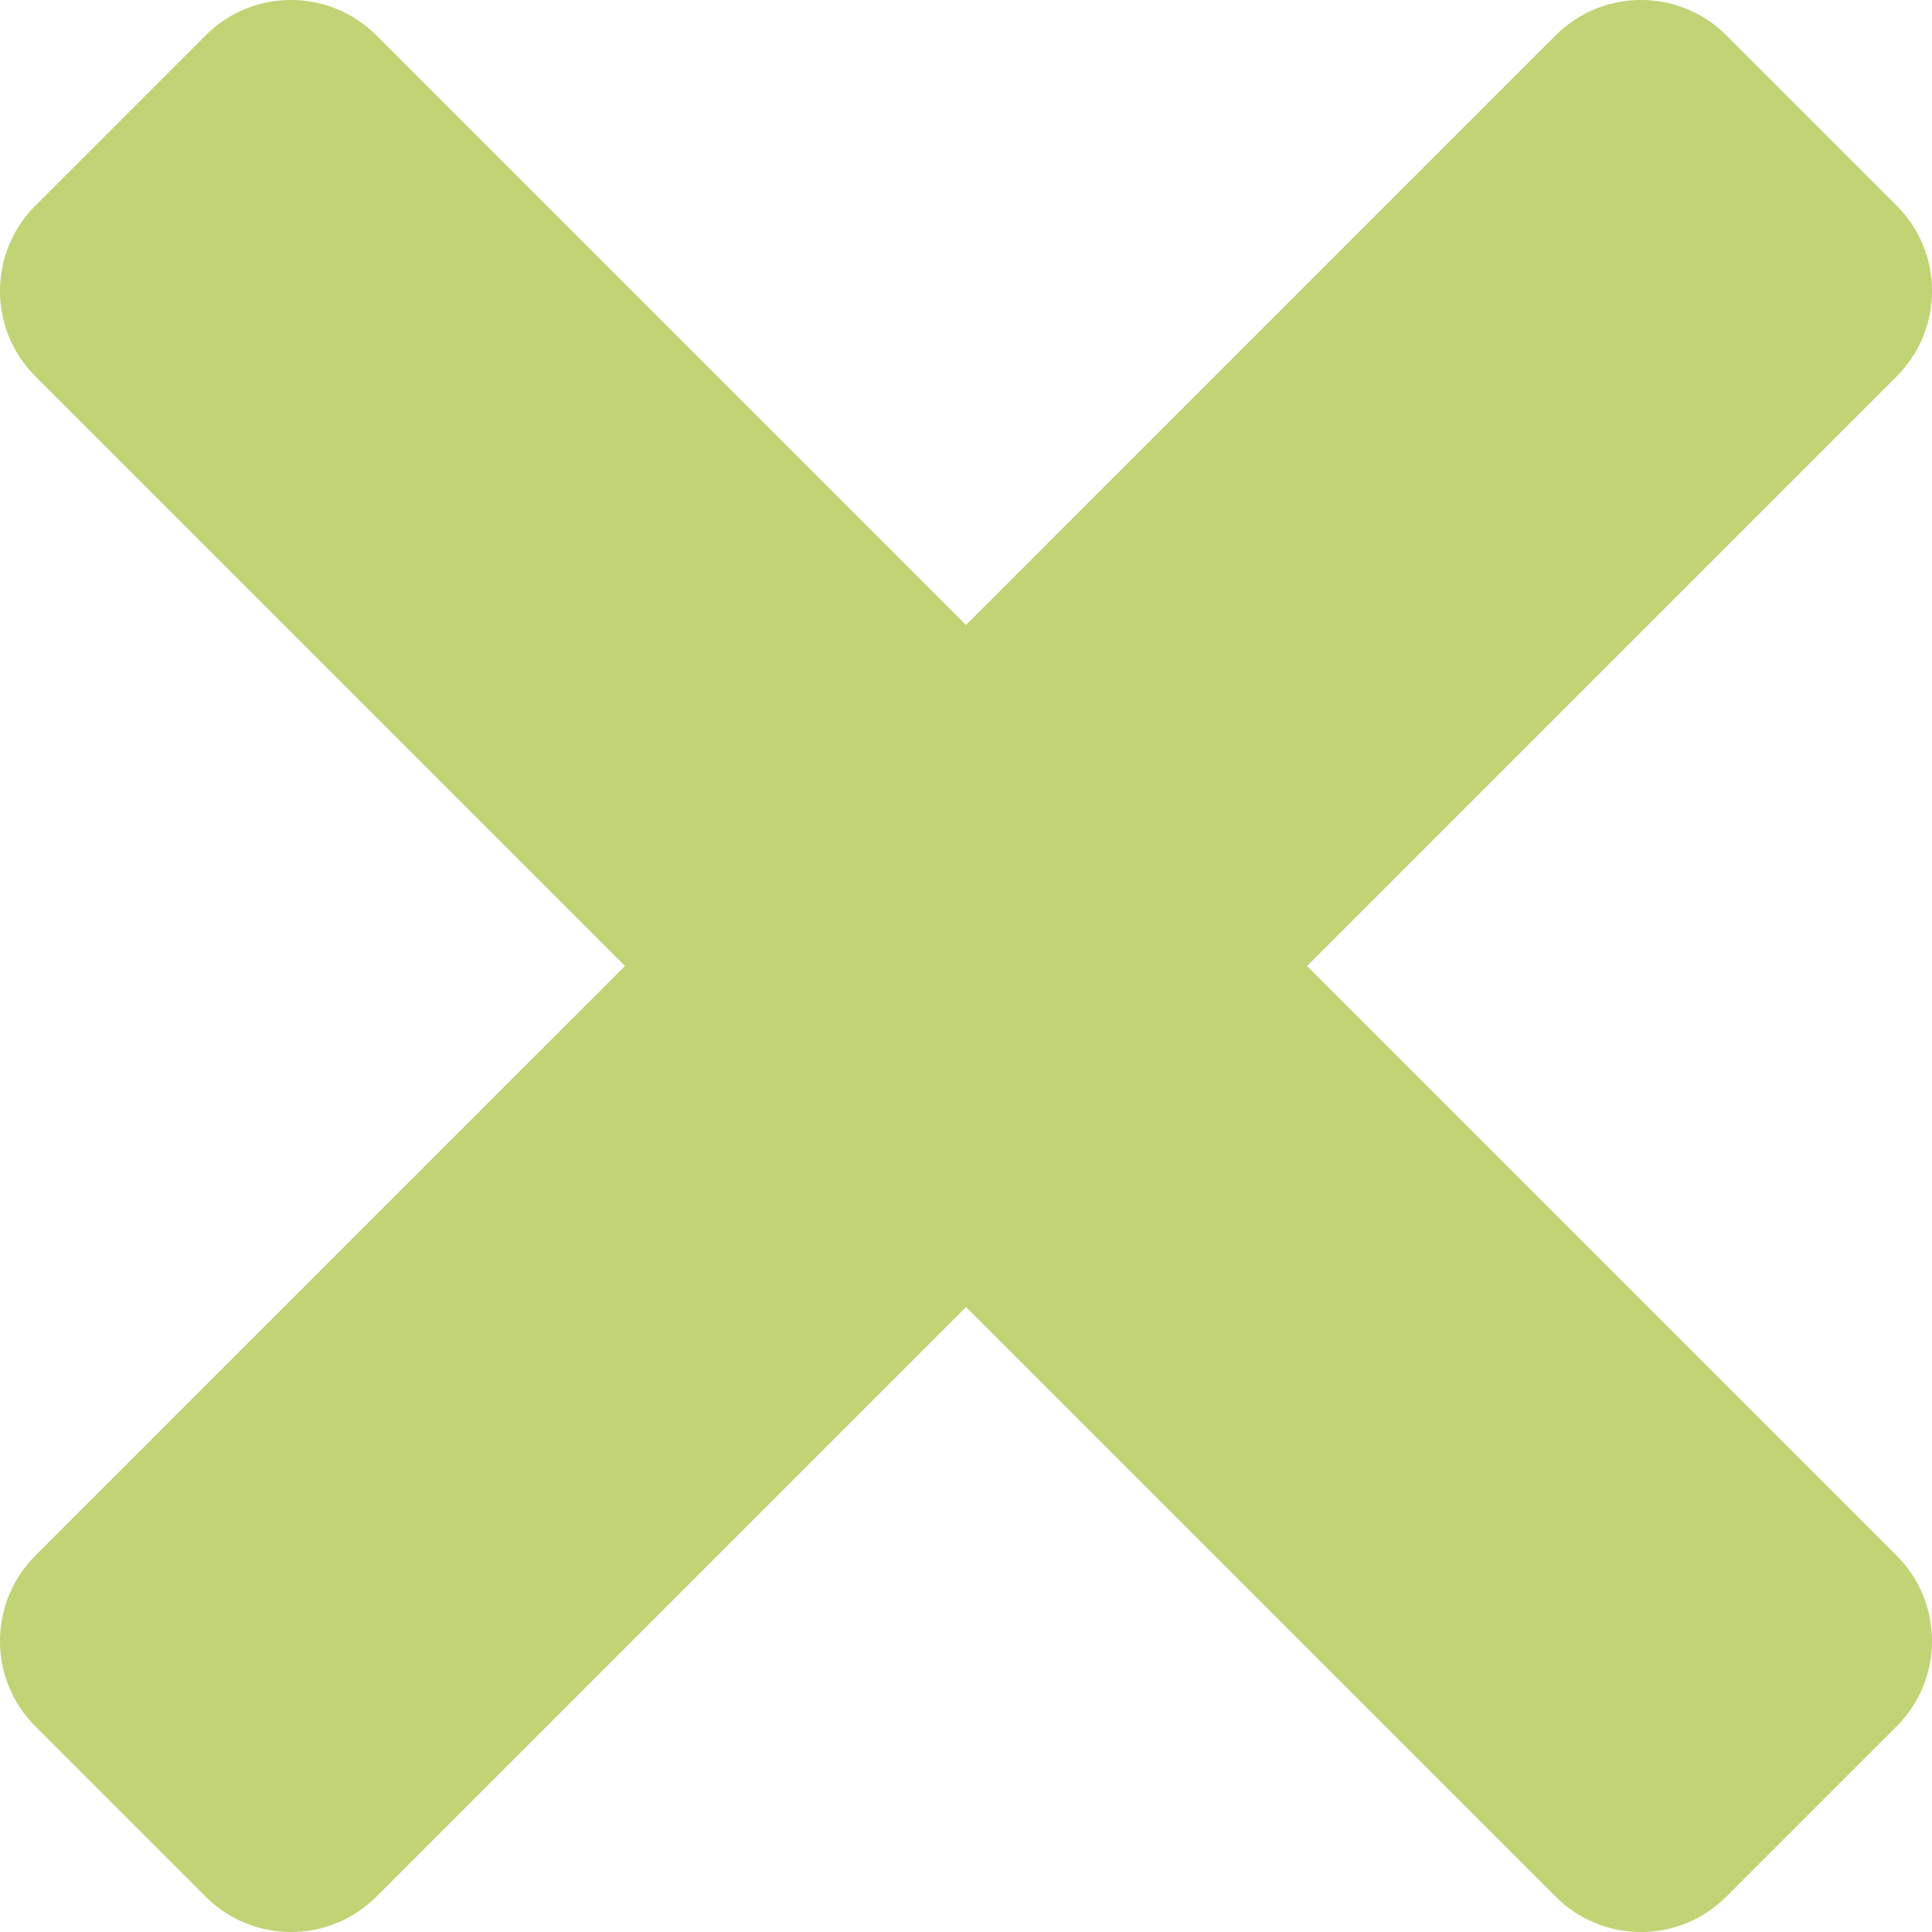 <svg width="16" height="16" viewBox="0 0 16 16" fill="none" xmlns="http://www.w3.org/2000/svg">
<path fill-rule="evenodd" clip-rule="evenodd" d="M3.117 0.293C2.727 -0.098 2.093 -0.098 1.703 0.293L0.293 1.703C-0.098 2.093 -0.098 2.727 0.293 3.117L5.176 8L0.293 12.883C-0.098 13.273 -0.098 13.907 0.293 14.297L1.703 15.707C2.093 16.098 2.727 16.098 3.117 15.707L8 10.824L12.883 15.707C13.273 16.098 13.907 16.098 14.297 15.707L15.707 14.297C16.098 13.907 16.098 13.273 15.707 12.883L10.824 8L15.707 3.117C16.098 2.727 16.098 2.093 15.707 1.703L14.297 0.293C13.907 -0.098 13.273 -0.098 12.883 0.293L8 5.176L3.117 0.293Z" fill="#C0D475"/>
</svg>
